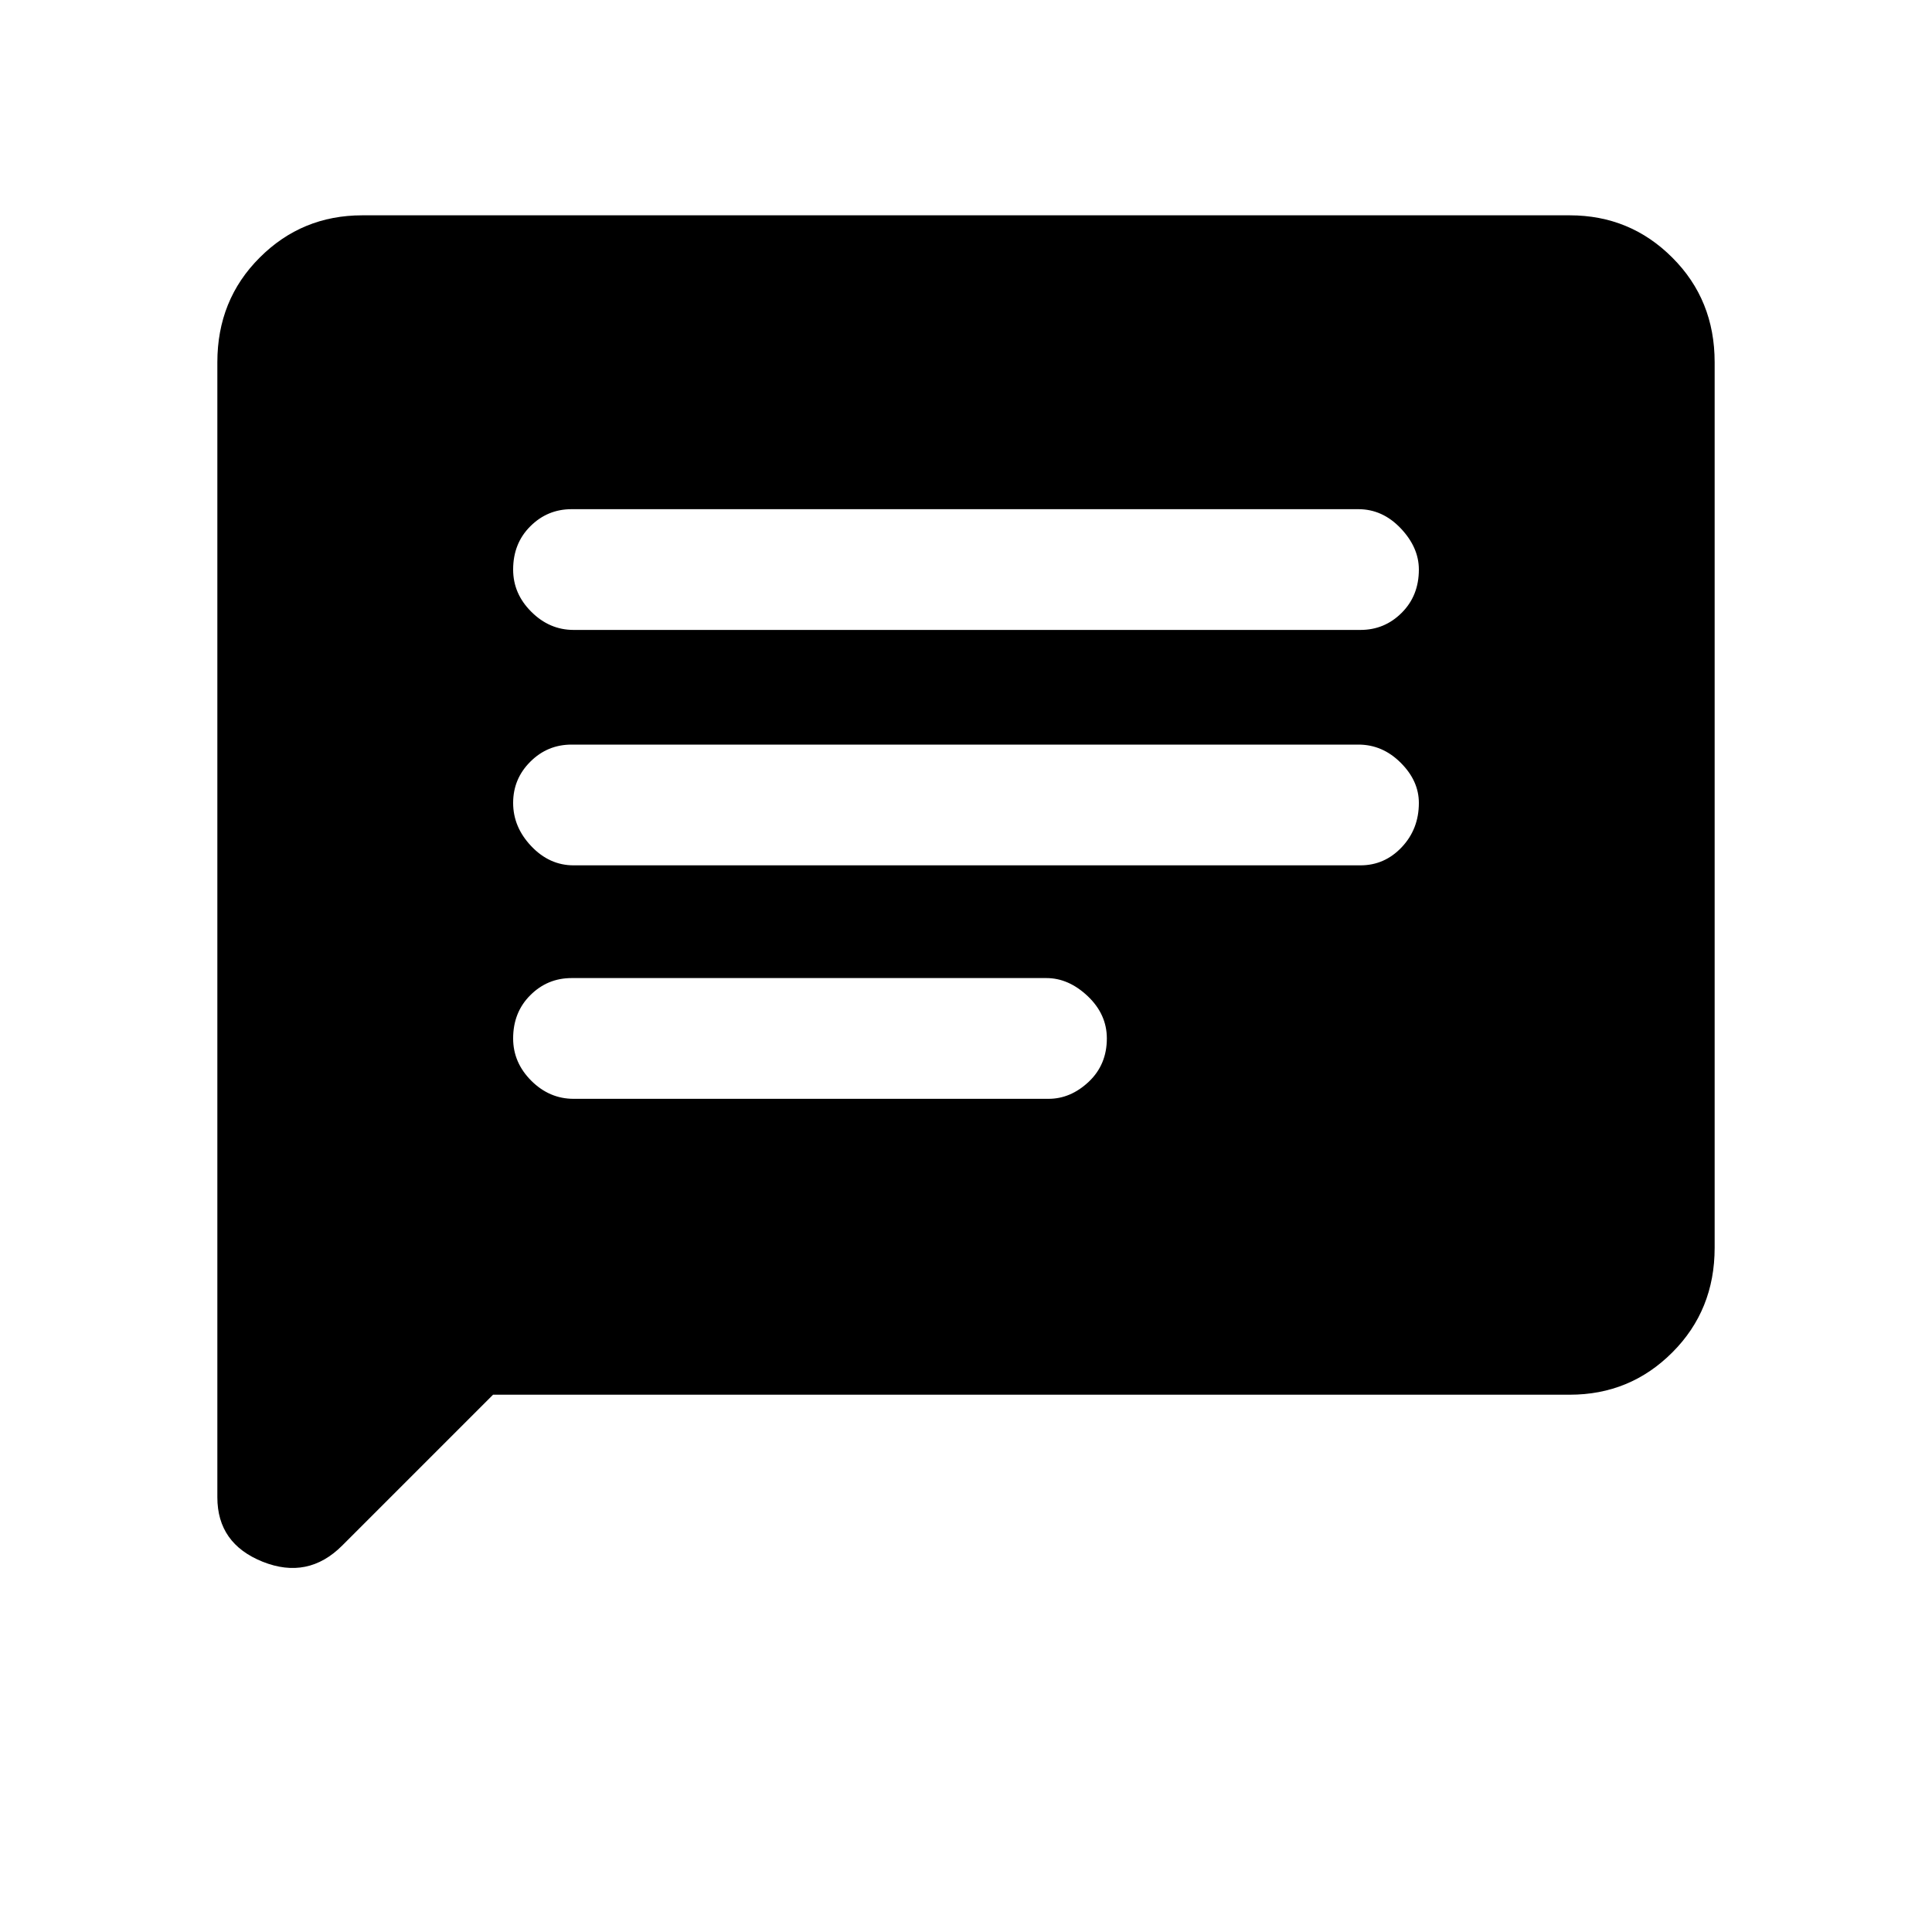 <svg xmlns="http://www.w3.org/2000/svg" height="20" width="20"><path d="M5.938 11.375H10.854Q11.083 11.375 11.271 11.198Q11.458 11.021 11.458 10.75Q11.458 10.5 11.26 10.312Q11.062 10.125 10.833 10.125H5.917Q5.667 10.125 5.49 10.302Q5.312 10.479 5.312 10.75Q5.312 11 5.5 11.188Q5.688 11.375 5.938 11.375ZM5.938 8.958H14.083Q14.333 8.958 14.51 8.771Q14.688 8.583 14.688 8.312Q14.688 8.083 14.5 7.896Q14.312 7.708 14.062 7.708H5.917Q5.667 7.708 5.49 7.885Q5.312 8.062 5.312 8.312Q5.312 8.562 5.5 8.76Q5.688 8.958 5.938 8.958ZM5.938 6.521H14.083Q14.333 6.521 14.51 6.344Q14.688 6.167 14.688 5.896Q14.688 5.667 14.5 5.469Q14.312 5.271 14.062 5.271H5.917Q5.667 5.271 5.49 5.448Q5.312 5.625 5.312 5.896Q5.312 6.146 5.5 6.333Q5.688 6.521 5.938 6.521ZM2.25 15.5V3.75Q2.25 3.104 2.688 2.667Q3.125 2.229 3.75 2.229H16.25Q16.875 2.229 17.312 2.667Q17.75 3.104 17.75 3.75V12.917Q17.75 13.562 17.312 14Q16.875 14.438 16.25 14.438H5.104L3.542 16Q3.188 16.354 2.719 16.167Q2.25 15.979 2.25 15.5Z"/></svg>